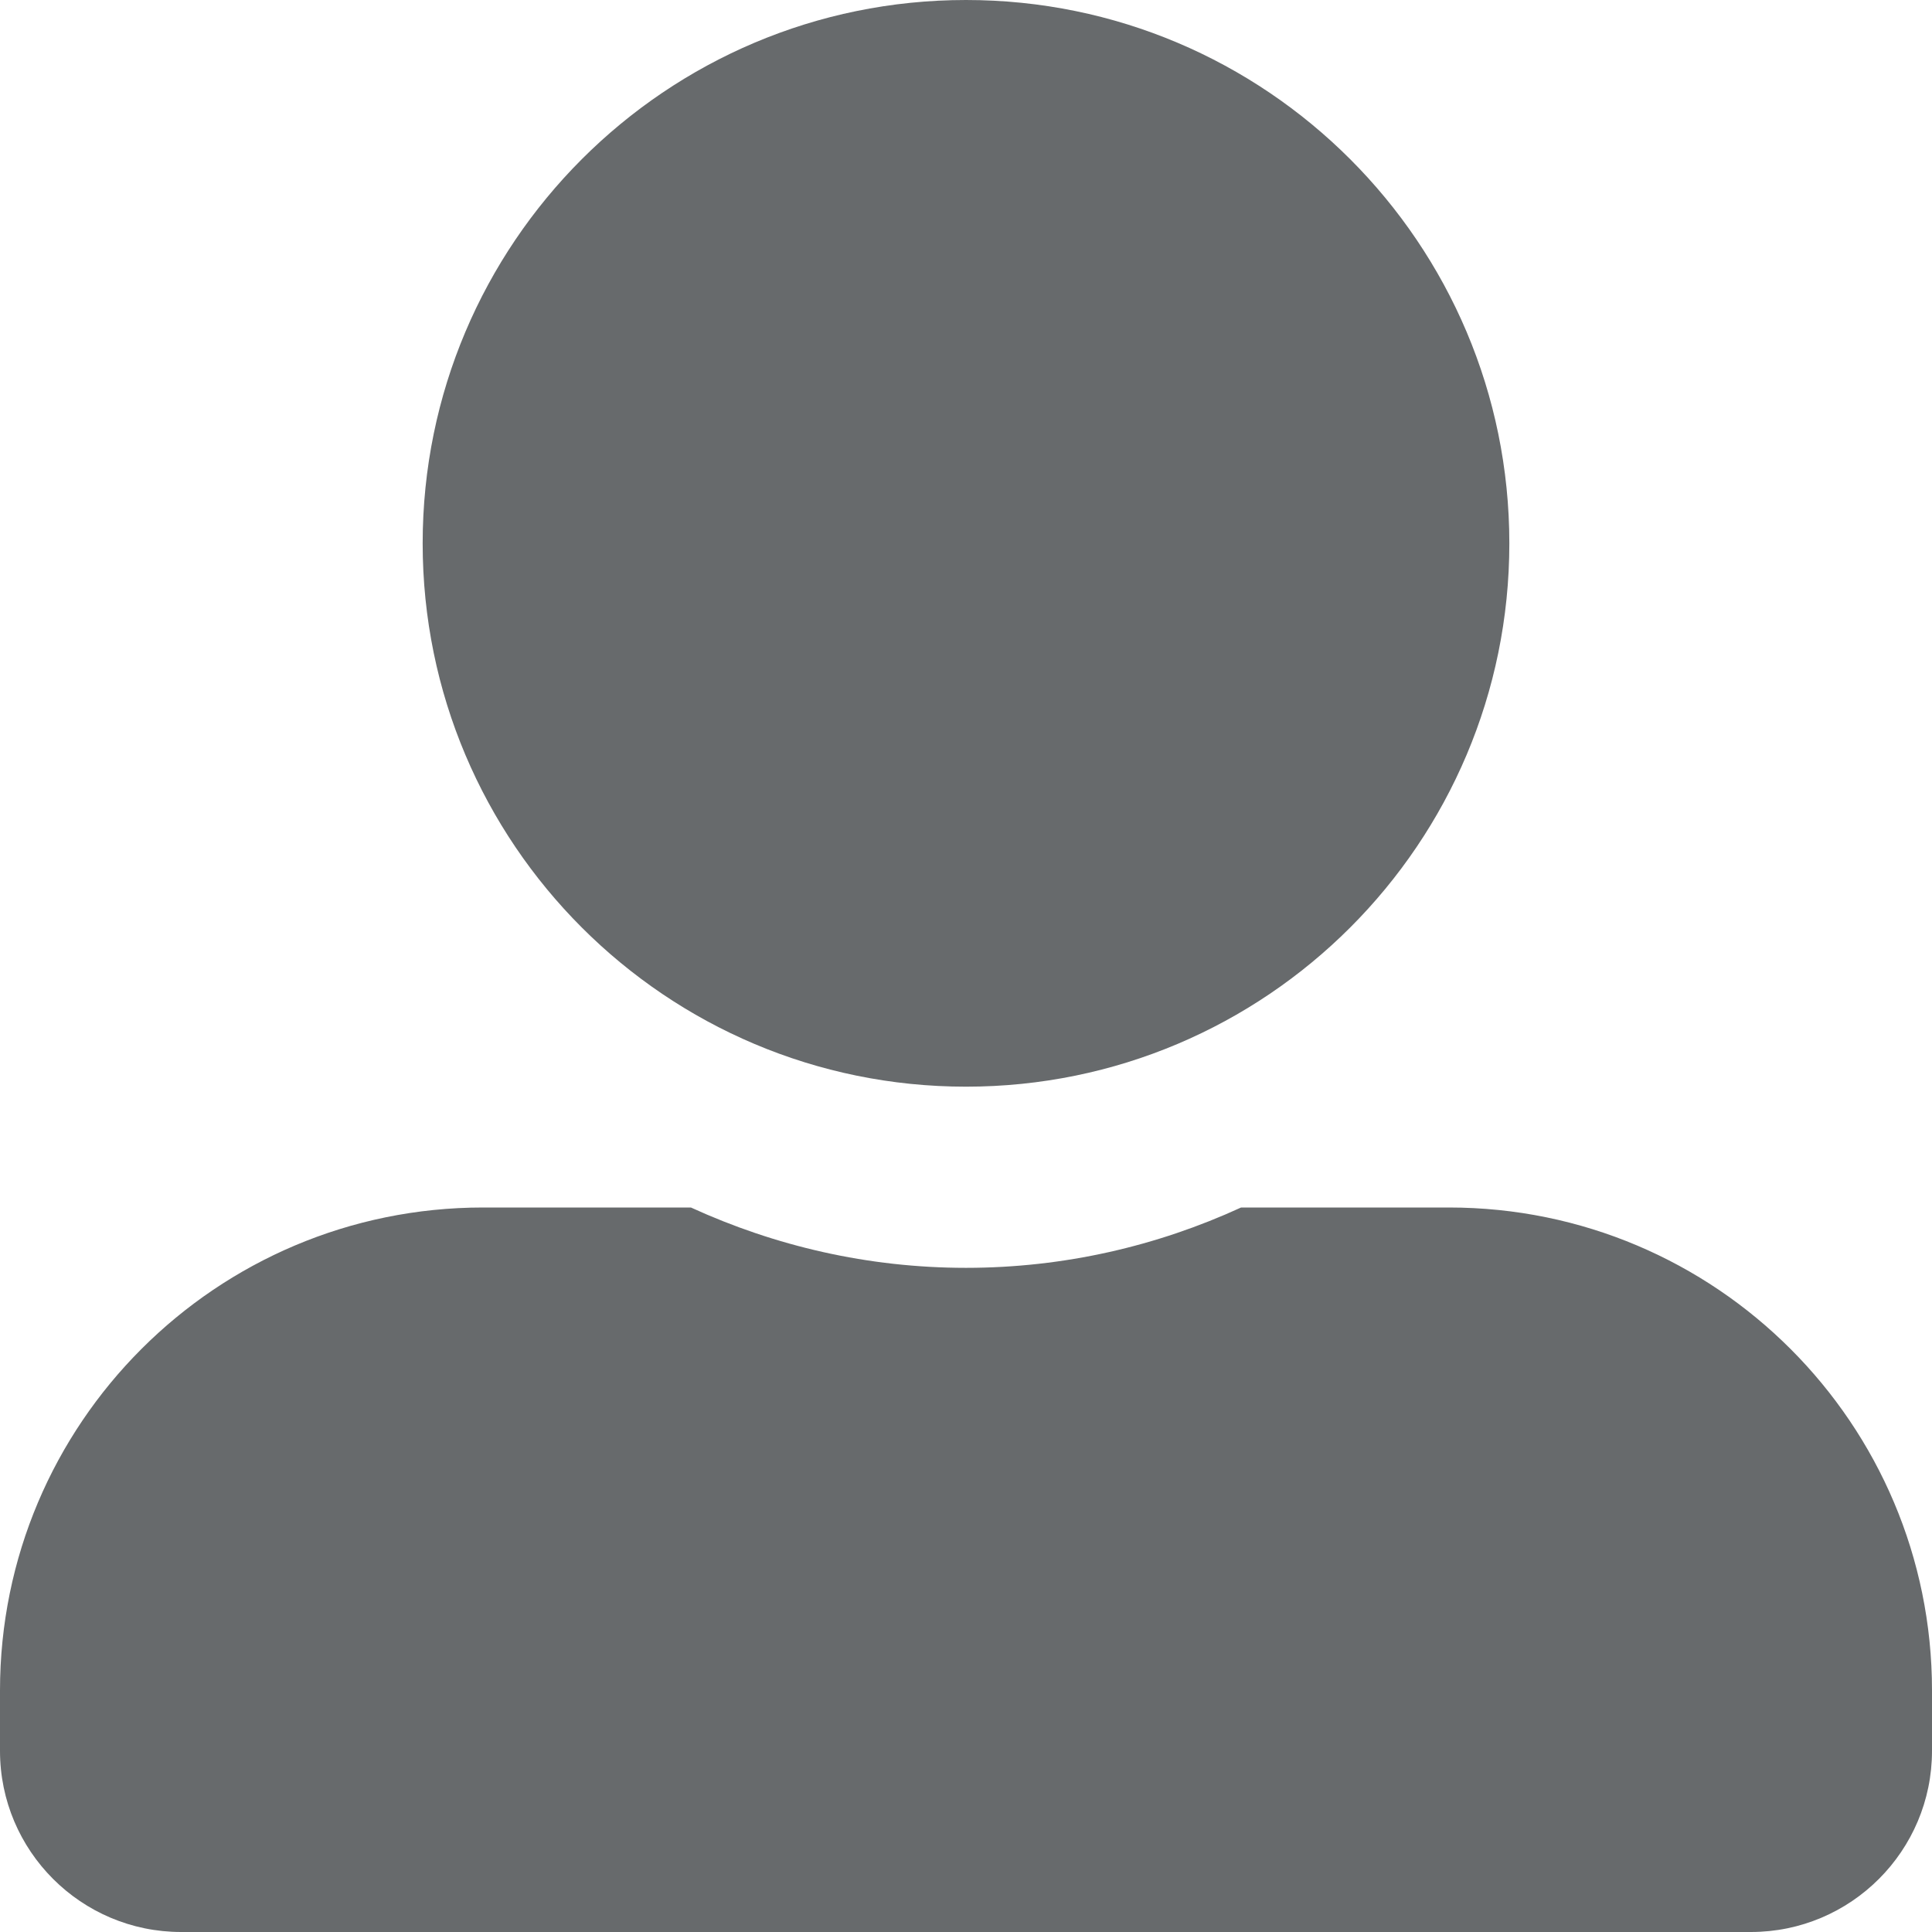 <?xml version="1.0" encoding="UTF-8"?>
<svg width="13px" height="13px" viewBox="0 0 13 13" version="1.1" xmlns="http://www.w3.org/2000/svg" xmlns:xlink="http://www.w3.org/1999/xlink">
    <!-- Generator: Sketch 58 (84663) - https://sketch.com -->
    <title>icons/web-application/user</title>
    <desc>Created with Sketch.</desc>
    <g id="icons/web-application/user" stroke="none" stroke-width="1" fill="none" fill-rule="evenodd">
        <g id="user-alt" fill="#676A6C" fill-rule="nonzero">
            <path d="M6.5,7.312 C8.519,7.312 10.156,5.675 10.156,3.656 C10.156,1.638 8.519,0 6.5,0 C4.481,0 2.844,1.638 2.844,3.656 C2.844,5.675 4.481,7.312 6.5,7.312 Z M9.75,8.125 L8.351,8.125 C7.787,8.384 7.16,8.531 6.5,8.531 C5.84,8.531 5.215,8.384 4.649,8.125 L3.25,8.125 C1.455,8.125 0,9.58 0,11.375 L0,11.781 C0,12.454 0.546,13 1.219,13 L11.781,13 C12.454,13 13,12.454 13,11.781 L13,11.375 C13,9.58 11.545,8.125 9.75,8.125 Z" id="Shape"></path>
        </g>
    </g>
</svg>